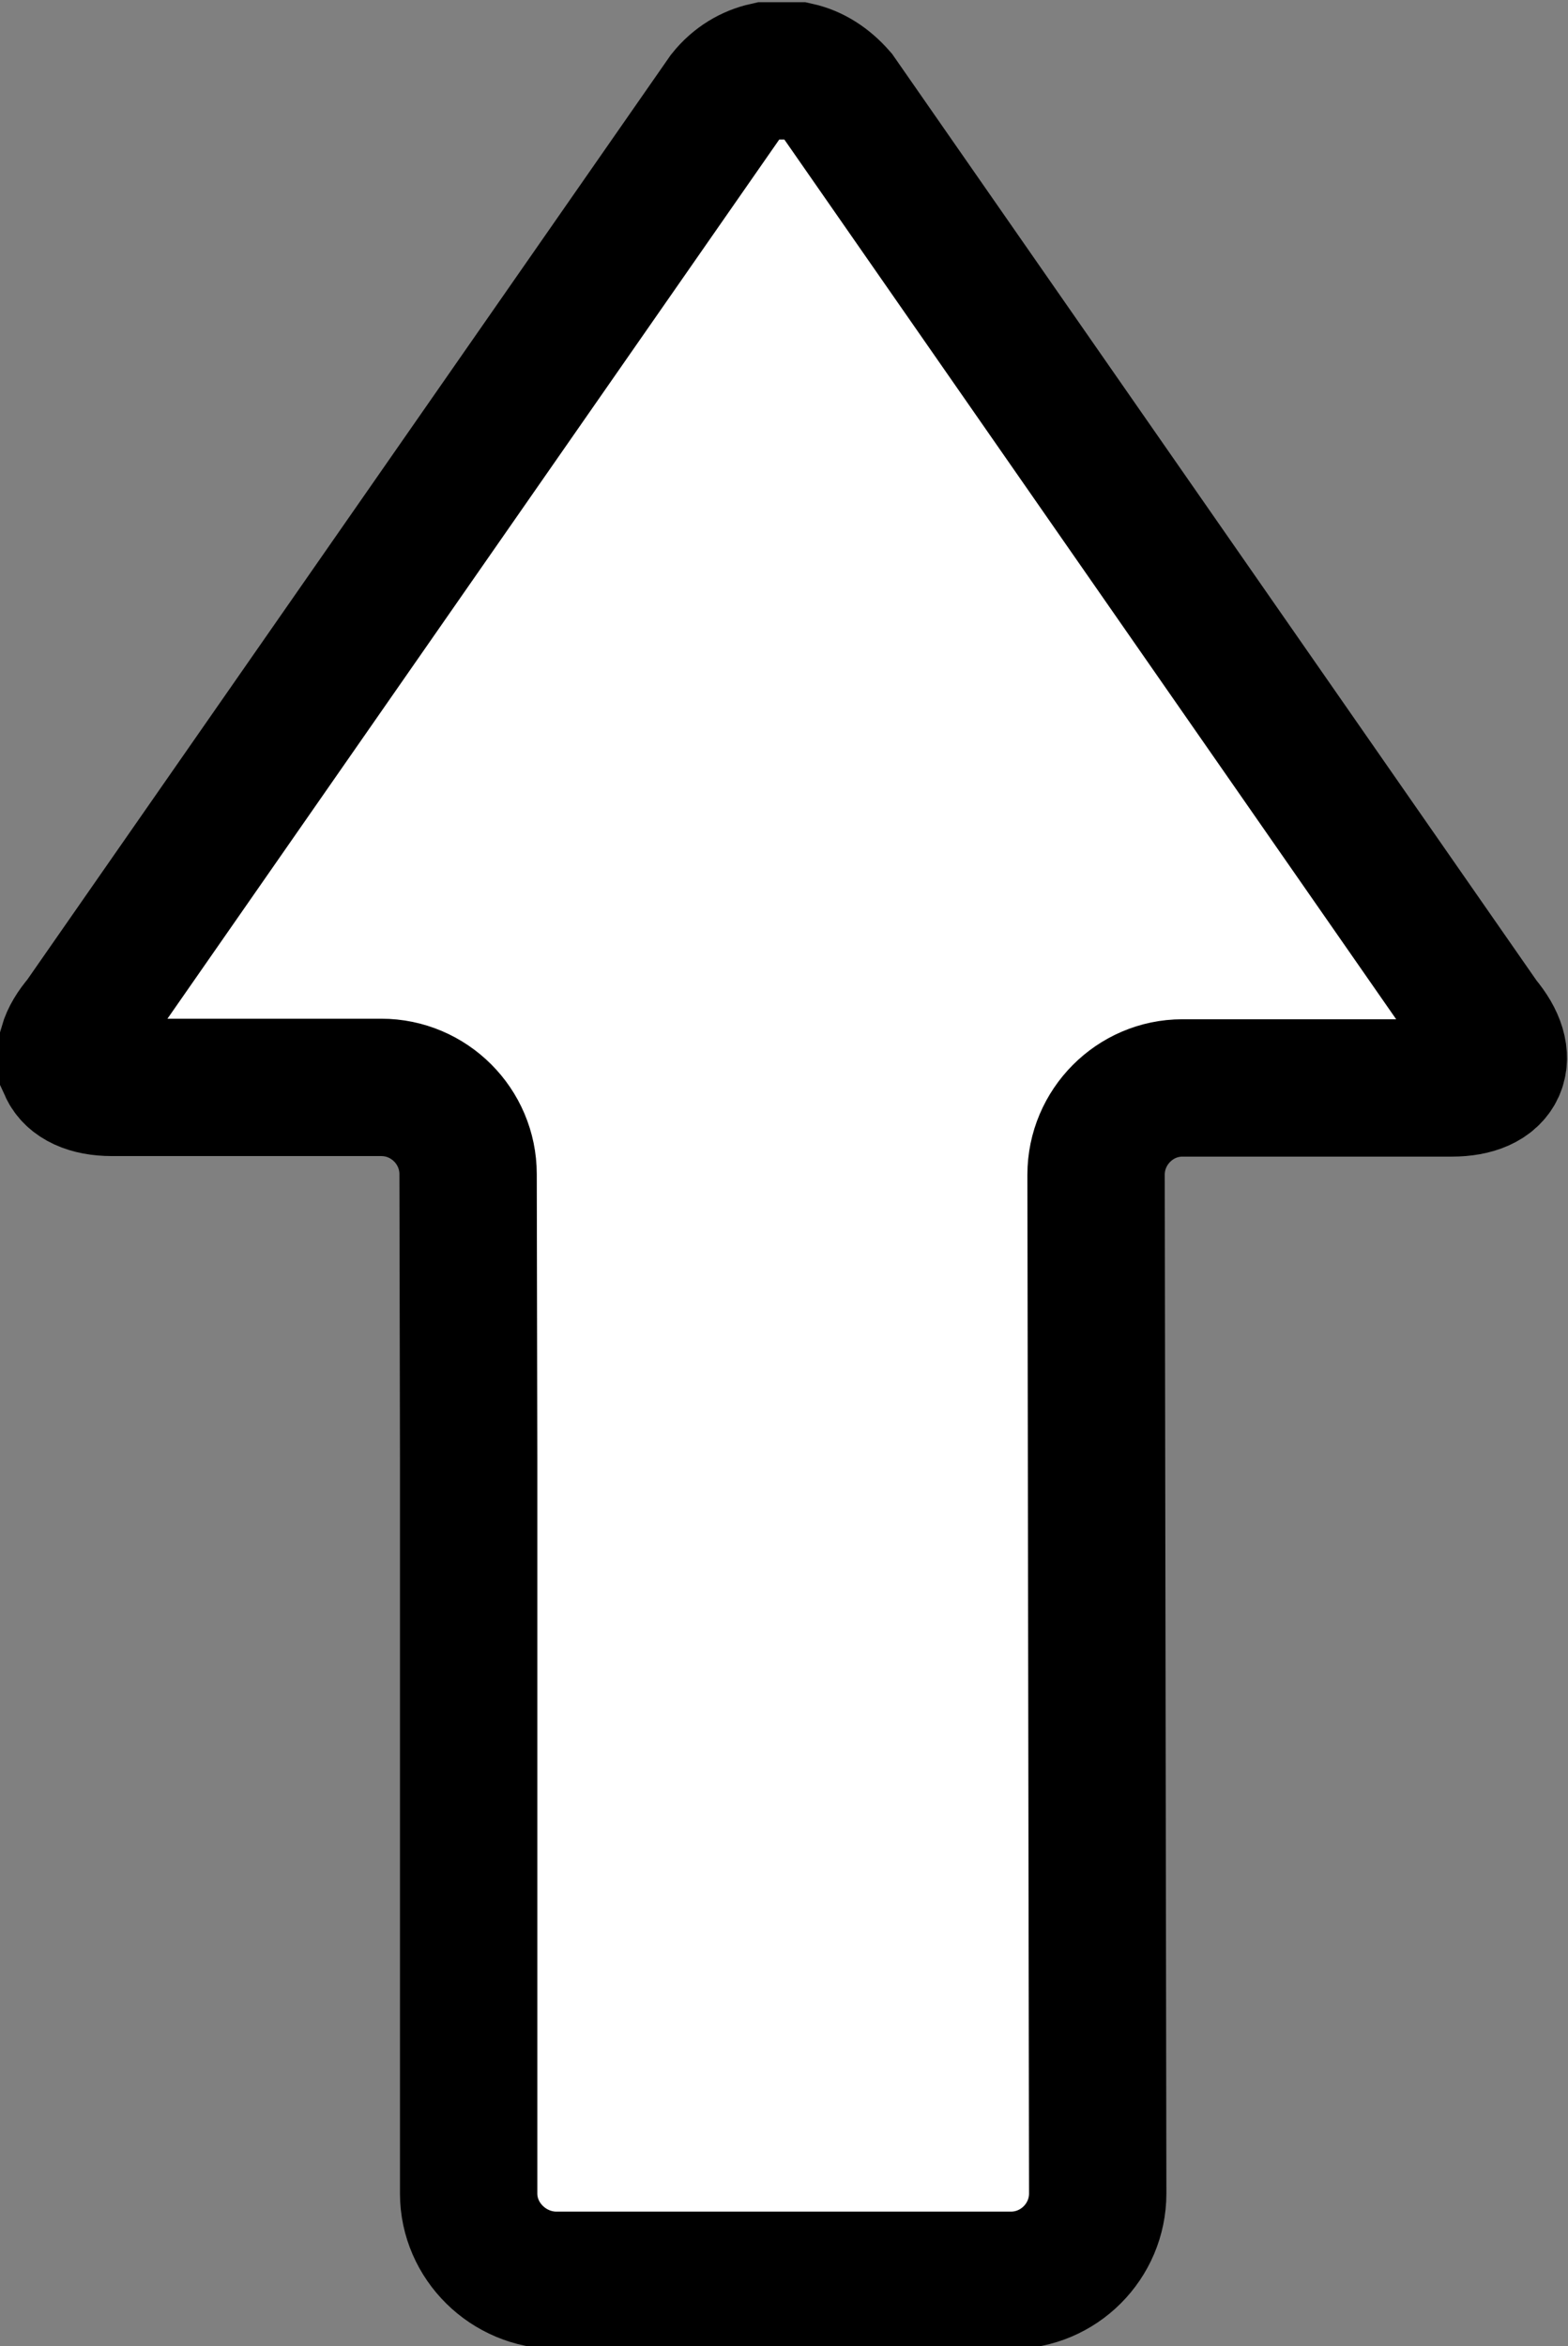 <?xml version="1.0" encoding="utf-8"?>
<!-- Generator: Adobe Illustrator 17.1.0, SVG Export Plug-In . SVG Version: 6.00 Build 0)  -->
<!DOCTYPE svg PUBLIC "-//W3C//DTD SVG 1.1//EN" "http://www.w3.org/Graphics/SVG/1.1/DTD/svg11.dtd">
<svg version="1.1" id="Forma_1_1_" xmlns="http://www.w3.org/2000/svg" xmlns:xlink="http://www.w3.org/1999/xlink" x="0px" y="0px"
	 viewBox="0 0 285.4 427" enable-background="new 0 0 285.4 427" xml:space="preserve">
<rect x="0" y="0" width="285.4" height="427" fill="#808080" stroke="none"/>
<g id="Forma_1">
	<g>
		<path fill-rule="evenodd" clip-rule="evenodd" fill="#FFFFFF" d="M132.1,17.5L14.9,185.9c-1.3,1.5-2.2,3-2.6,4.4v4
			c1,2.2,3.8,3.6,8.1,3.6h49c8.7,0,15.8,7.1,15.8,15.8l0.1,51.6v133.6l0,0.3c0,8.7,7.3,15.8,16,15.8l82.7,0
			c8.7,0,15.8-7.1,15.8-15.8l-0.3-185.4c0-8.7,7.1-15.8,15.7-15.8h49c8.7,0,11.1-5.4,5.5-12L152.5,17.5c-2.1-2.4-4.6-4-7.3-4.6h-5.8
			C136.7,13.5,134.1,15,132.1,17.5z"/>
	</g>
	<g>
		<path fill="none" stroke="#000000" stroke-width="25" stroke-miterlimit="10" d="M132.1,17.5L14.9,185.9c-1.3,1.5-2.2,3-2.6,4.4v4
			c1,2.2,3.8,3.6,8.1,3.6h49c8.7,0,15.8,7.1,15.8,15.8l0.1,51.6v133.6l0,0.3c0,8.7,7.3,15.8,16,15.8l82.7,0
			c8.7,0,15.8-7.1,15.8-15.8l-0.3-185.4c0-8.7,7.1-15.8,15.7-15.8h49c8.7,0,11.1-5.4,5.5-12L152.5,17.5c-2.1-2.4-4.6-4-7.3-4.6h-5.8
			C136.7,13.5,134.1,15,132.1,17.5z"/>
	</g>
</g>
</svg>
